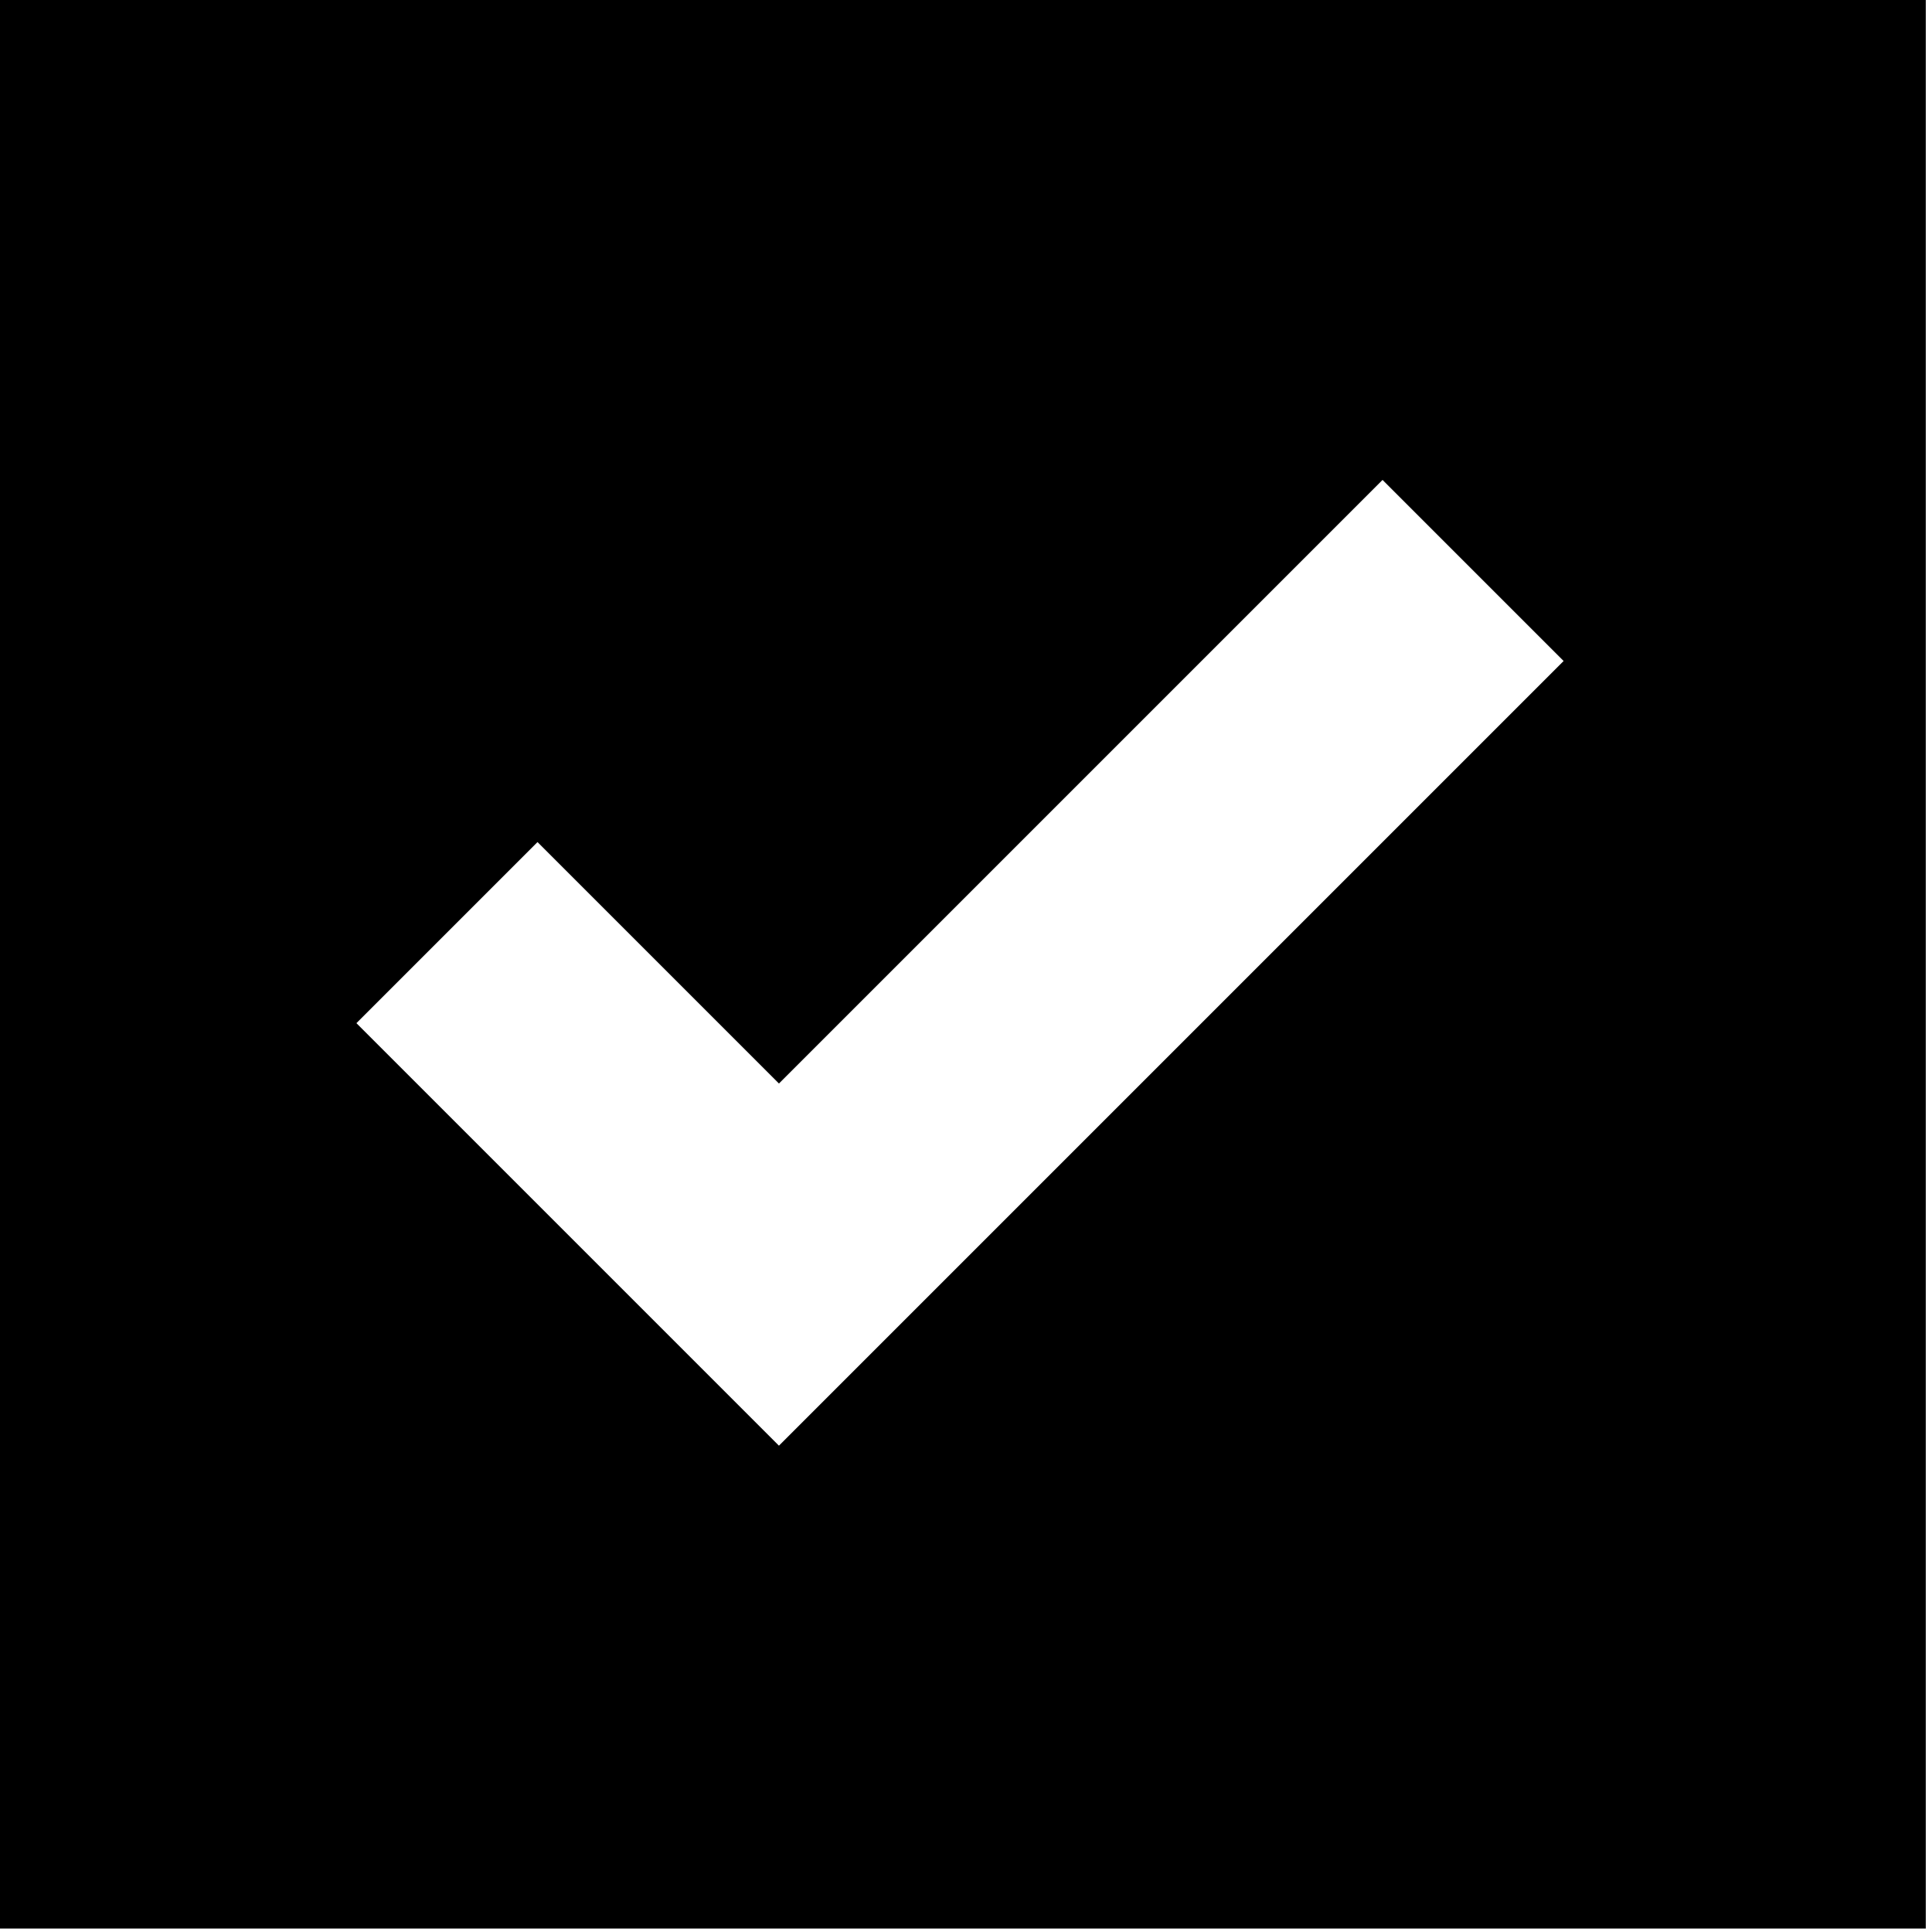 <?xml version="1.0" encoding="UTF-8" standalone="no"?>
<svg
   width="32"
   height="32"
   version="1.1"
   id="svg4"
   xmlns="http://www.w3.org/2000/svg"
   xmlns:svg="http://www.w3.org/2000/svg">
  <defs
     id="defs8" />
  <g
     id="checkbox-checked"
     transform="matrix(1.333,0,0,1.333,-378.667,-197.333)"
     style="stroke-width:0.75">
    <path
       d="m 284,148 v 24 h 24 v -24 z m 17.25,6 2.25,2.25 -9.75,9.75 -5.25,-5.25 2.25,-2.25 3,3 z"
       id="path3316"
       style="fill:#000000;fill-opacity:1;stroke-width:0.75" />
  </g>
</svg>

